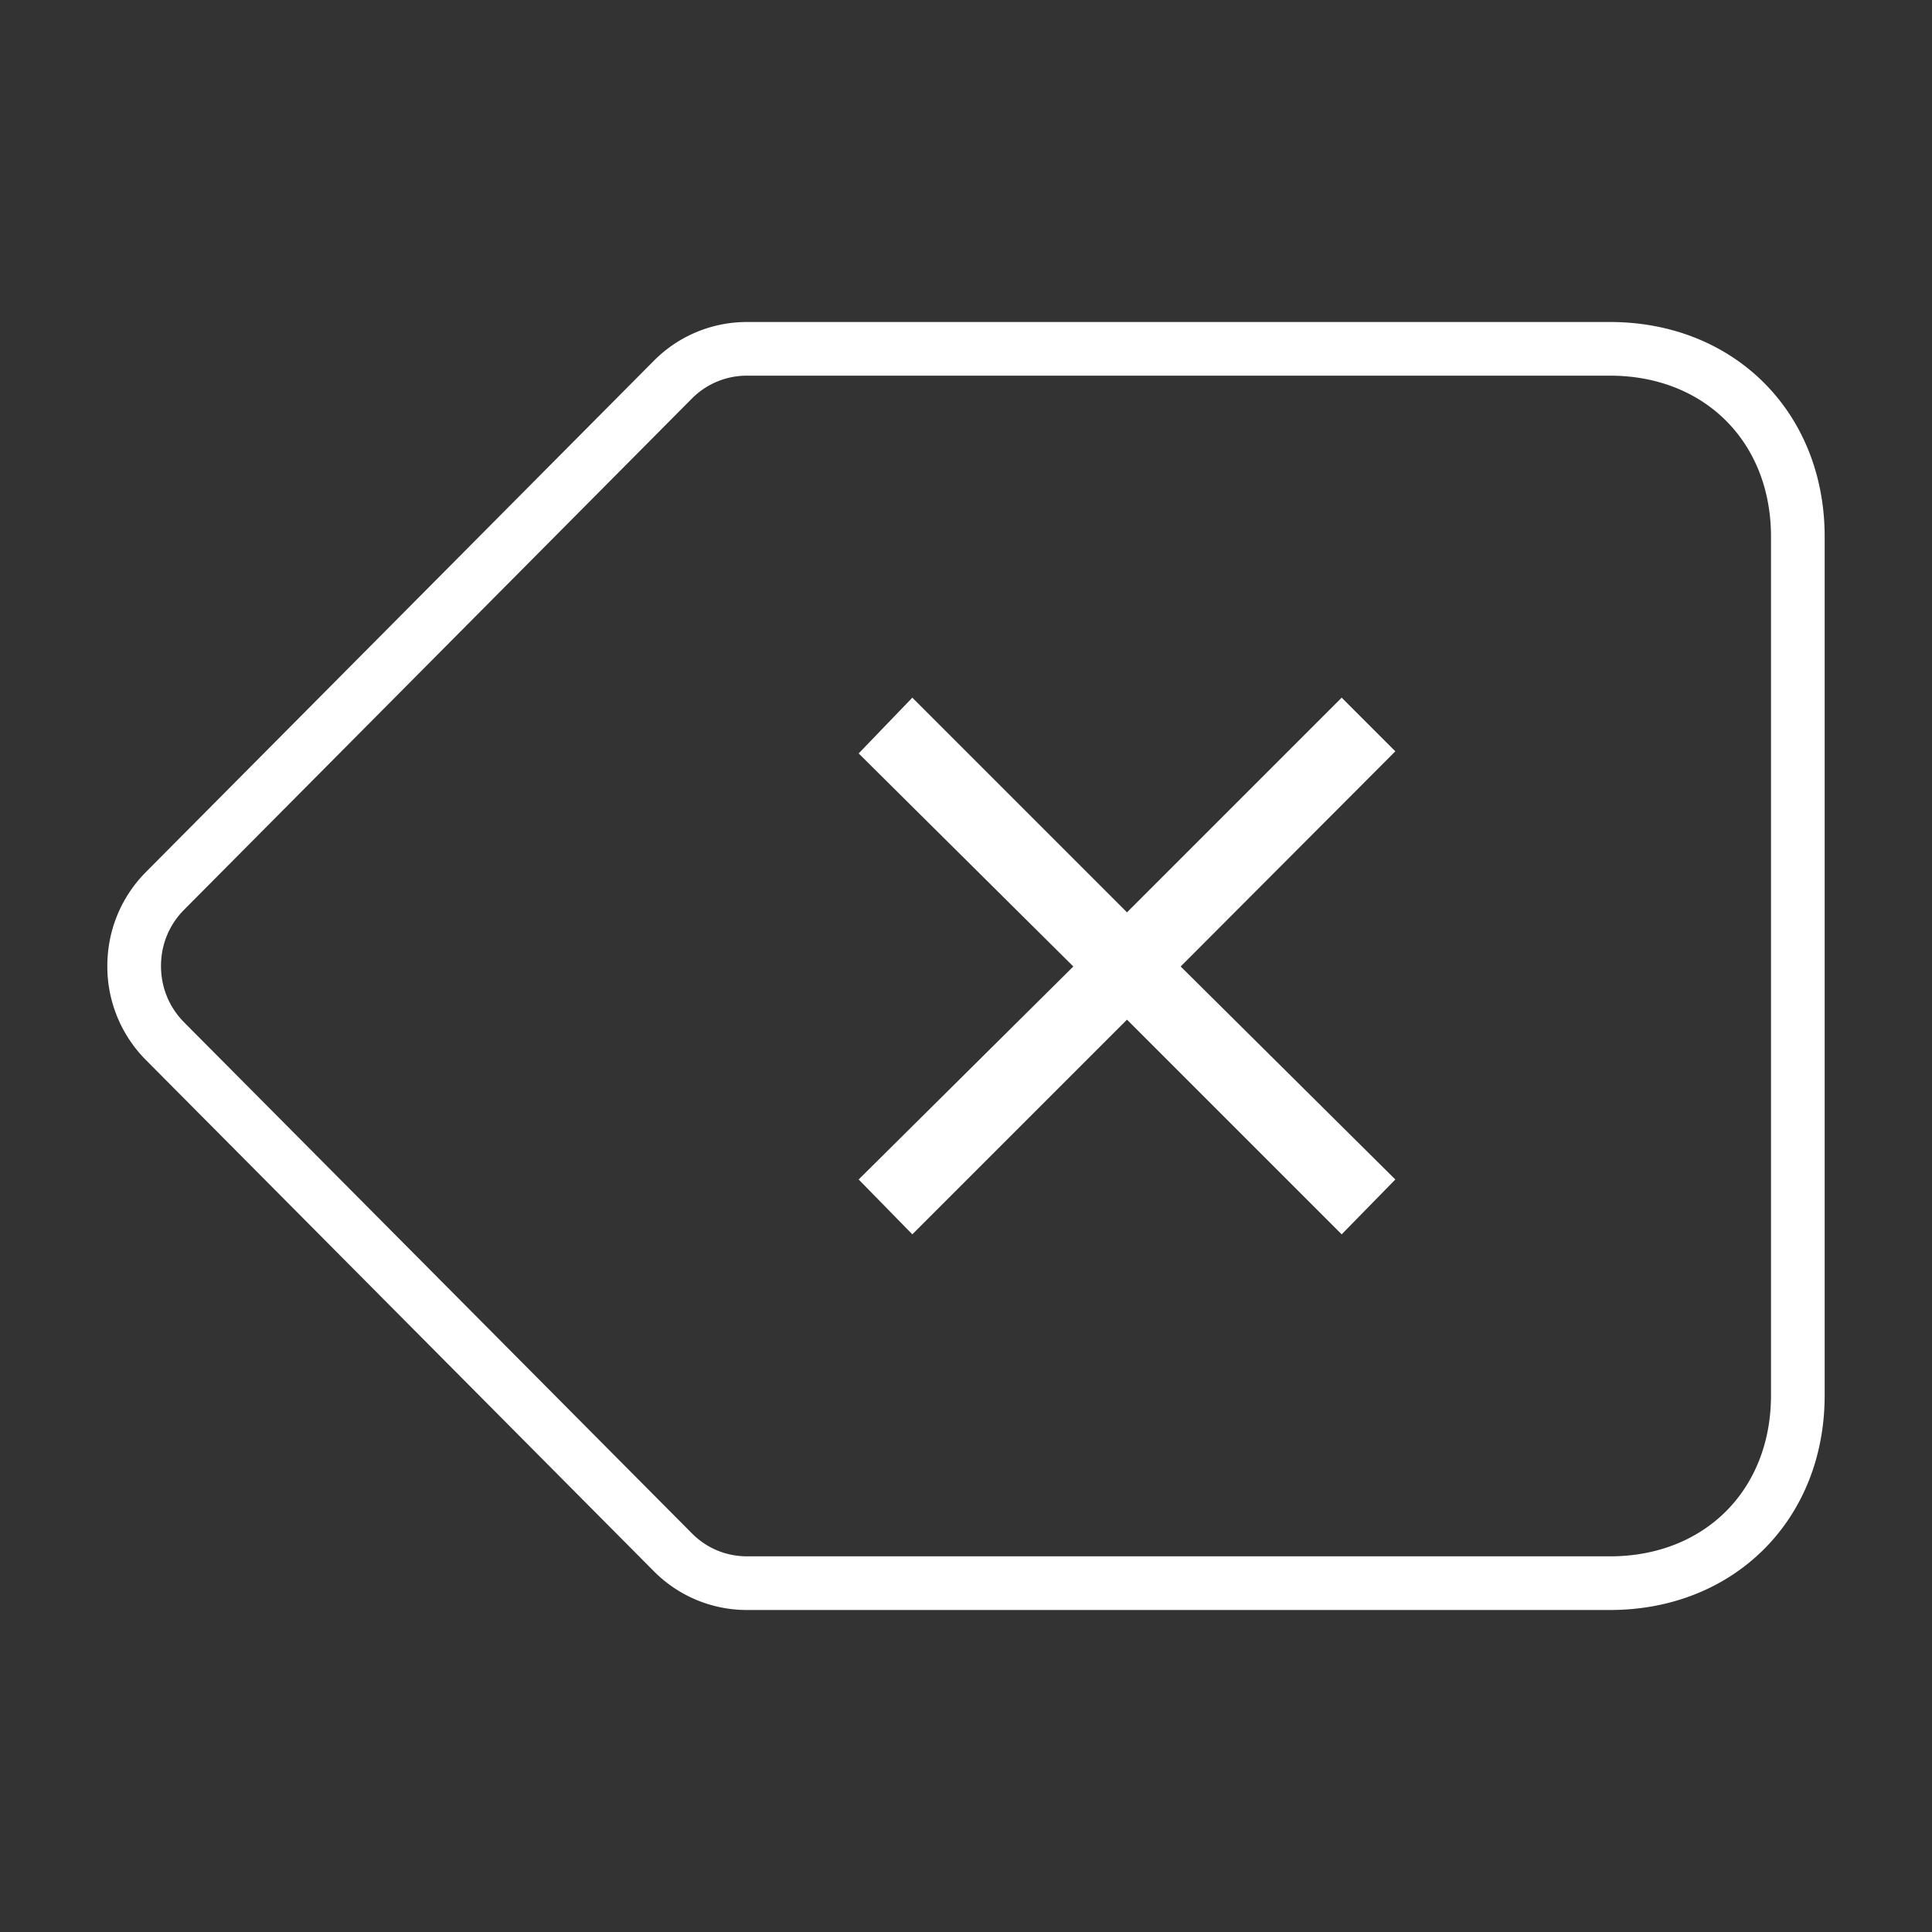 <svg width="36" height="36" viewBox="0 0 36 36" xmlns="http://www.w3.org/2000/svg"><rect x="0" y="0" width="36" height="36" fill="#333333" stroke="none"/><g fill="none" fill-rule="evenodd"><path d="M0 0h36v36H0z"/><path d="M13.922 29H30c1.761 0 3-1.235 3-3V10c0-1.765-1.239-3-3-3H13.922a1.44 1.44 0 0 0-1.033.43l-9.457 9.52C3.152 17.232 3 17.6 3 18c0 .399.152.768.43 1.049l9.46 9.52c.277.28.64.431 1.032.431zm0 1a2.44 2.44 0 0 1-1.742-.726l-9.459-9.52A2.471 2.471 0 0 1 2 18c0-.663.256-1.285.723-1.755l9.457-9.519A2.44 2.44 0 0 1 13.922 6H30c2.307 0 4 1.676 4 4v16c0 2.323-1.693 4-4 4H13.922z" fill="#FFF" fill-rule="nonzero"/><path fill="#FFF" d="M17 23l4-4 4 4 1-1.022-4-3.969L26 14l-1-1-4 4-4-4-1 1.039 4 3.97-4 3.969z"/></g></svg>